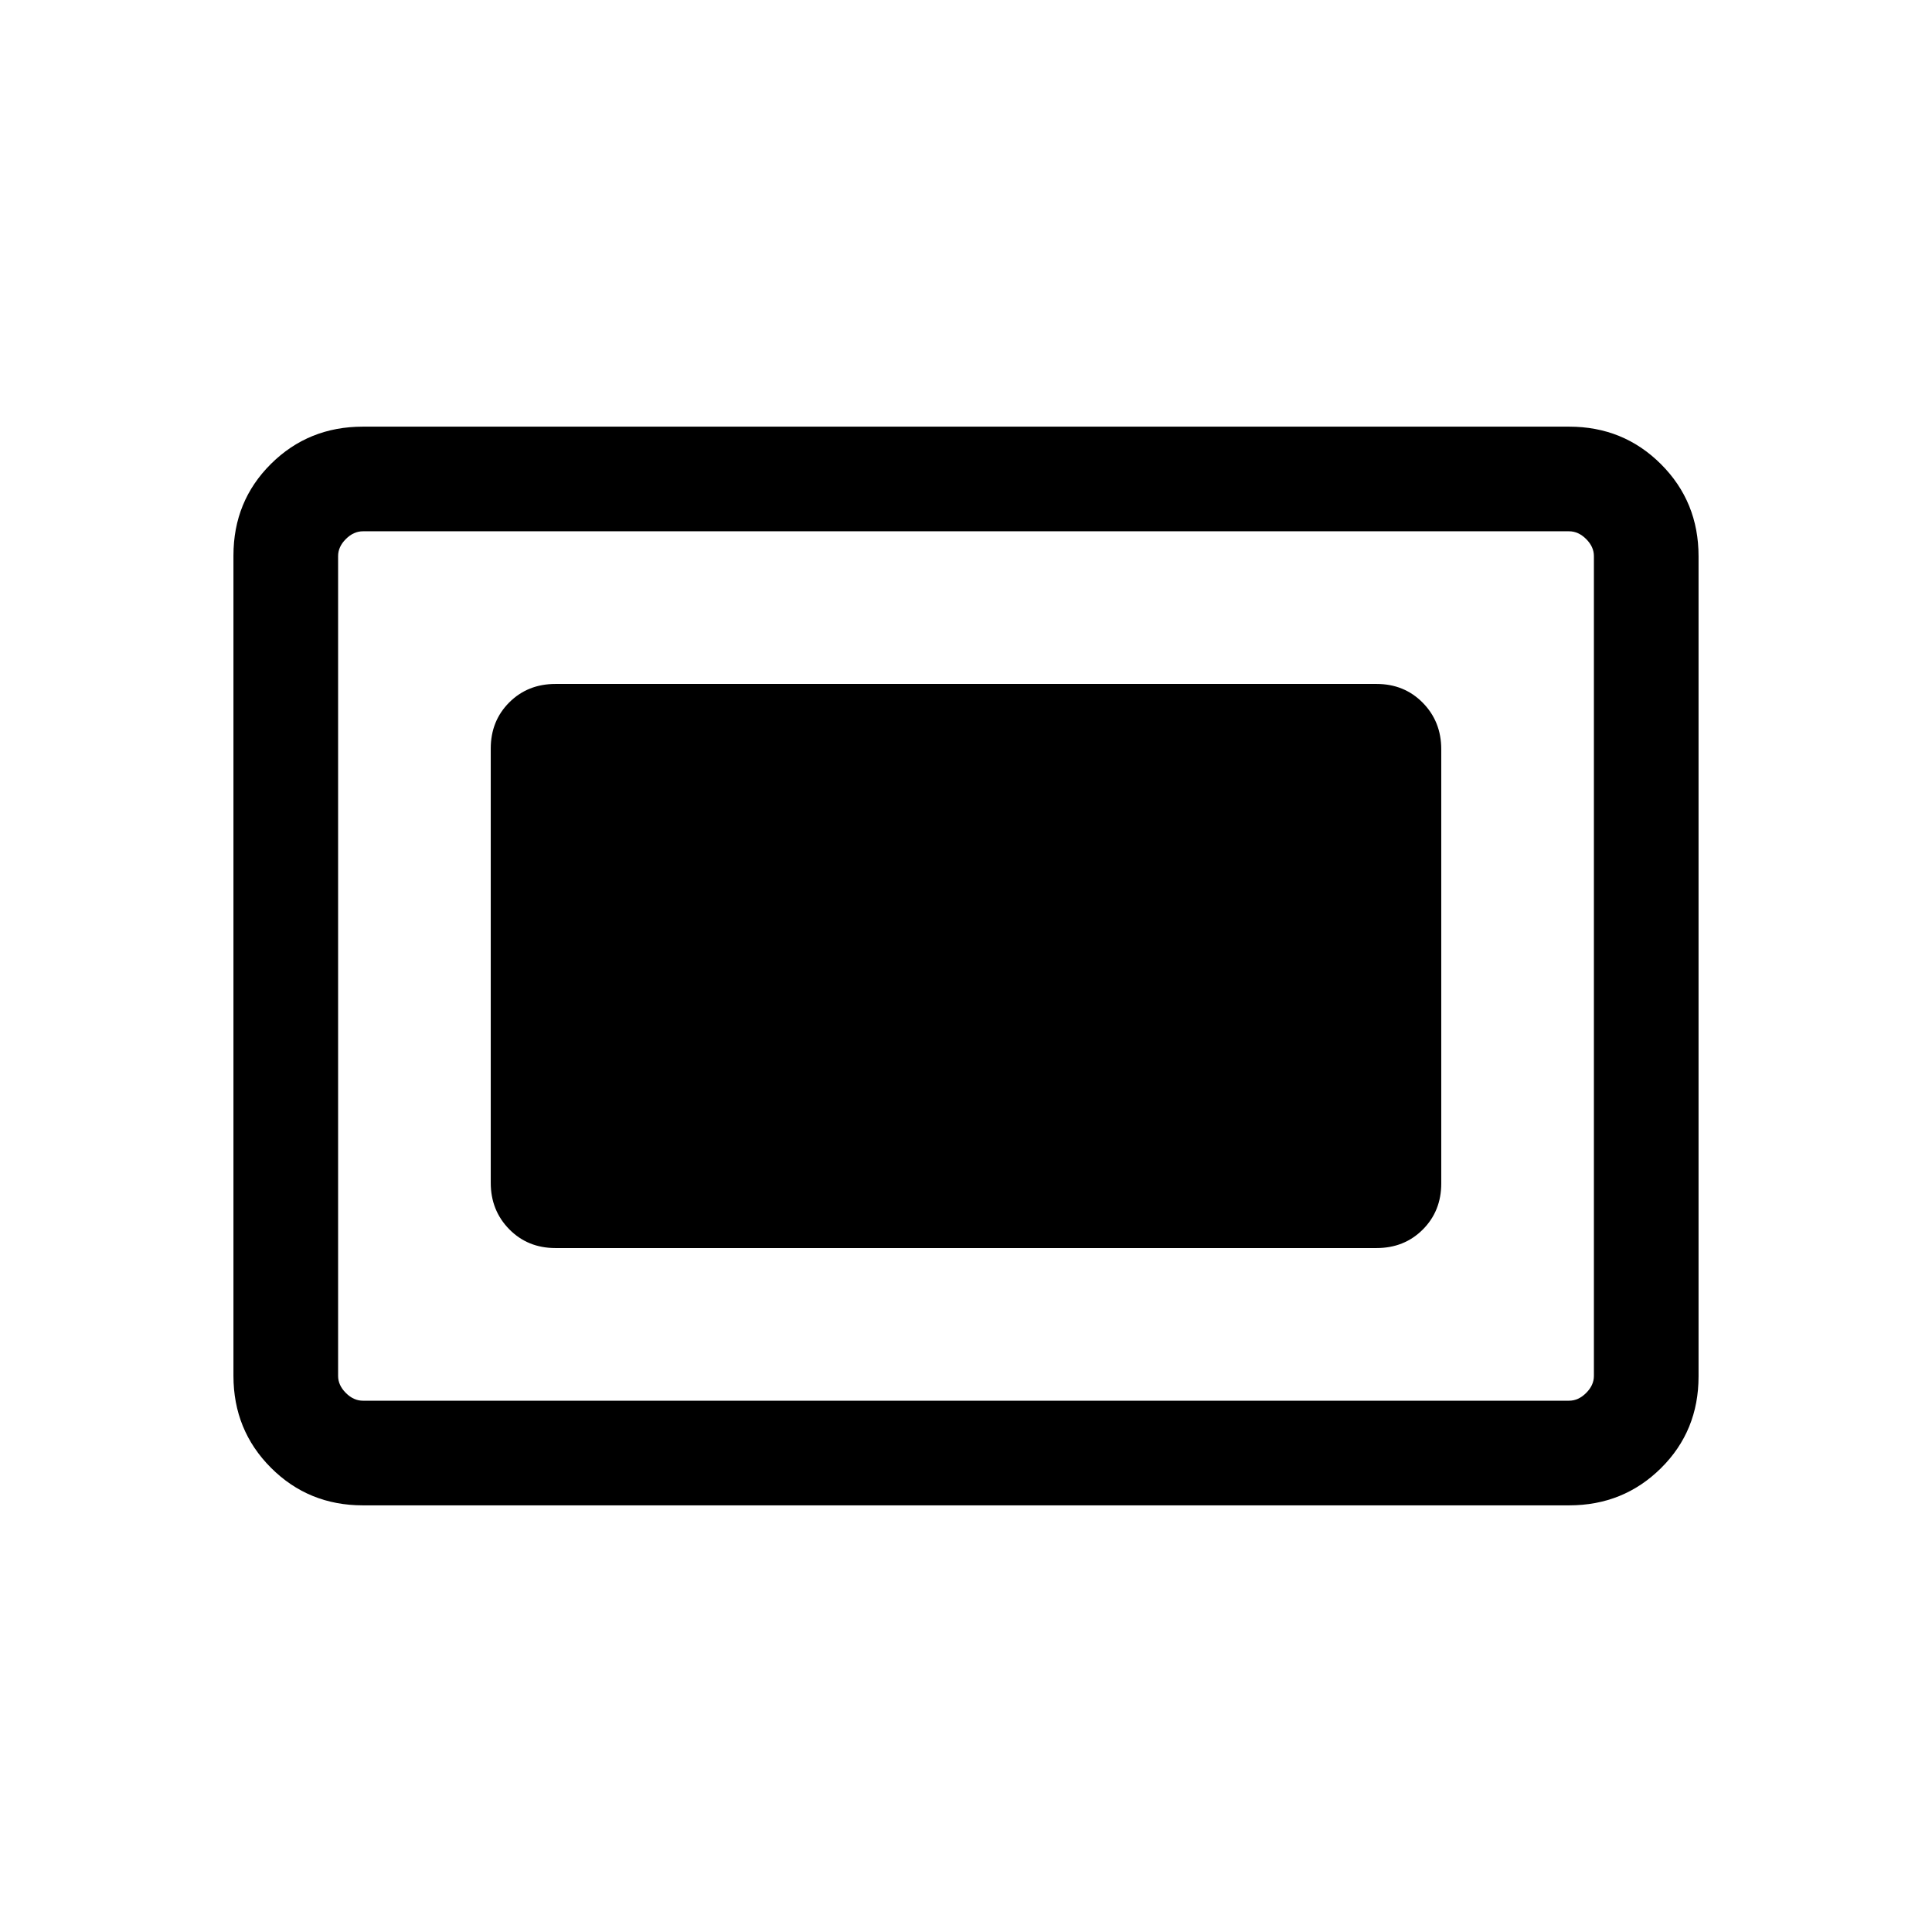 <svg xmlns="http://www.w3.org/2000/svg" height="20" viewBox="0 -960 960 960" width="20"><path d="M180.31-212q-27.01 0-45.66-18.66Q116-249.32 116-276.35v-407.62q0-27.03 18.65-45.53t45.66-18.5h599.38q27.01 0 45.66 18.66Q844-710.68 844-683.65v407.62q0 27.03-18.65 45.53T779.69-212H180.31Zm0-52h599.38q4.62 0 8.46-3.85 3.85-3.84 3.85-8.46v-407.38q0-4.62-3.85-8.46-3.84-3.85-8.46-3.85H180.31q-4.62 0-8.46 3.85-3.85 3.84-3.85 8.46v407.38q0 4.62 3.85 8.46 3.84 3.85 8.46 3.85ZM276-339.85h408q13.76 0 22.96-9.18 9.19-9.19 9.19-22.93v-215.76q0-13.74-9.19-23.09-9.2-9.34-22.96-9.34H276q-13.76 0-22.96 9.18-9.19 9.19-9.19 22.93v215.76q0 13.74 9.19 23.09 9.2 9.34 22.96 9.34ZM168-264v-432 432Z"/></svg>